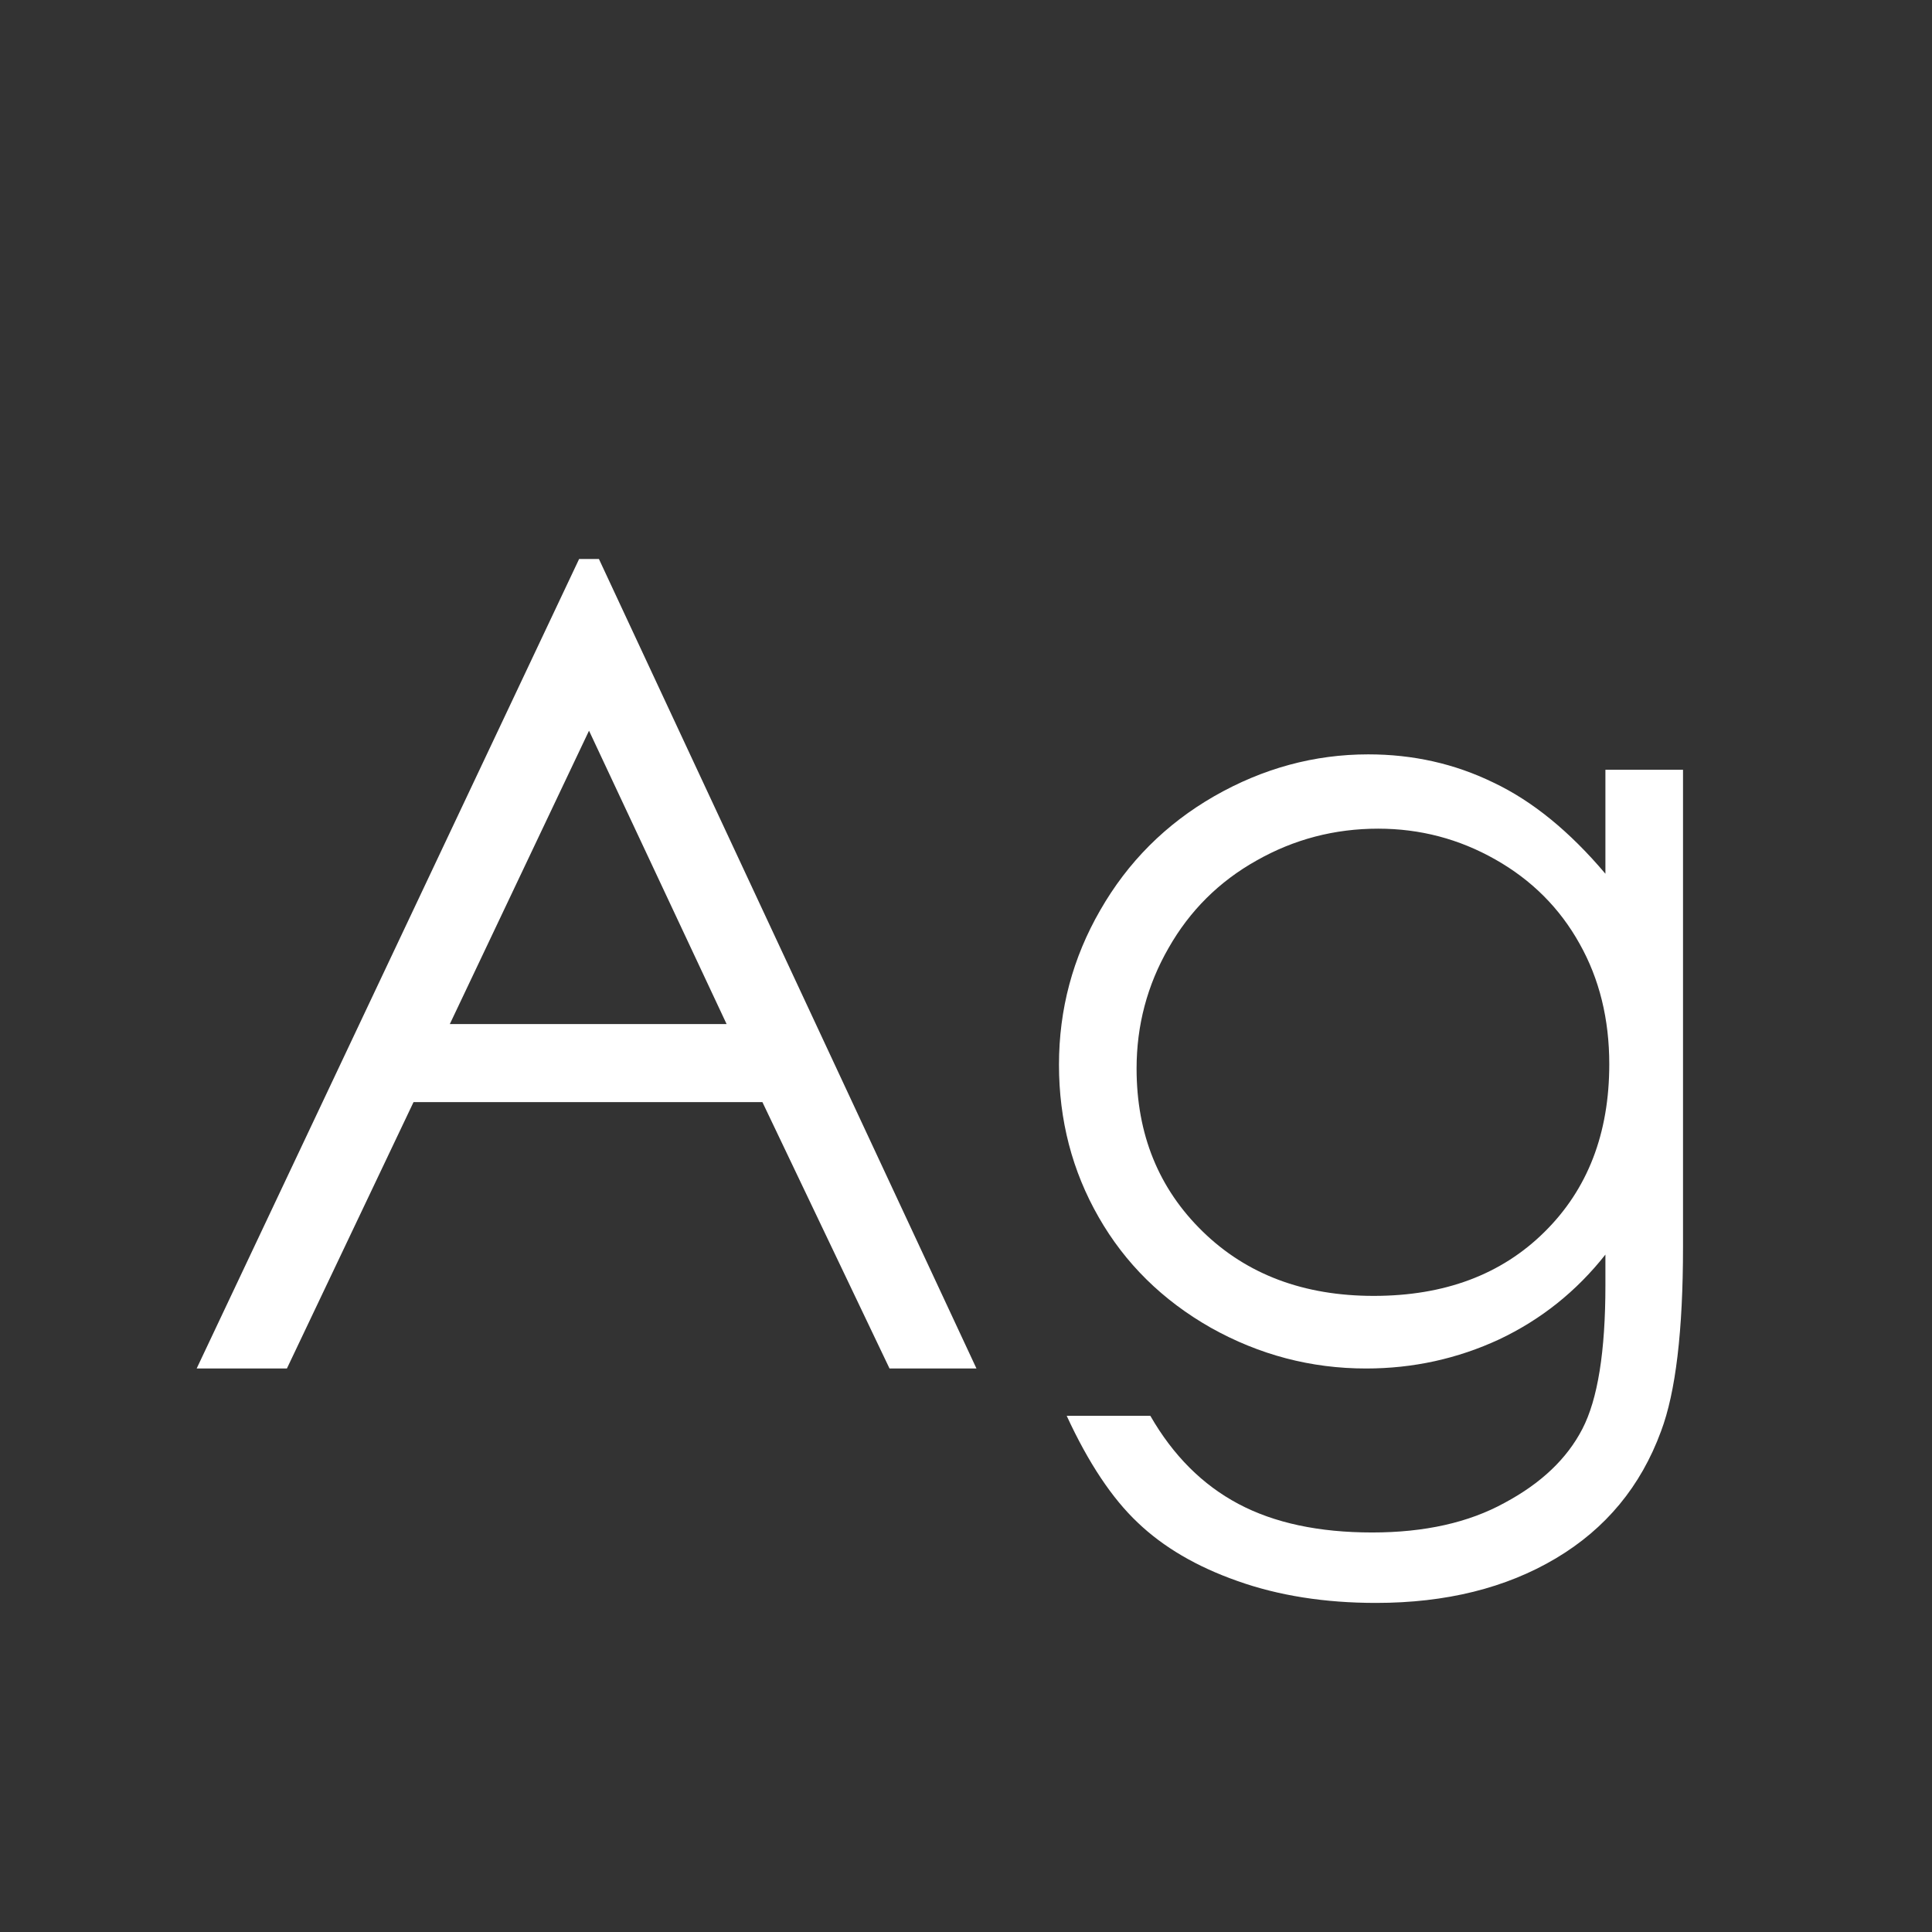 <svg width="24" height="24" viewBox="0 0 24 24" fill="none" xmlns="http://www.w3.org/2000/svg">
<rect x="0" y="0" width="24" height="24" fill="#333333" stroke="none"/>
<path d="M7.44 6.944L12.13 17H11.05L9.471 13.691H5.137L3.564 17H2.443L7.194 6.944H7.44ZM7.317 9.077L5.588 12.721H9.026L7.317 9.077ZM19.943 9.562H20.907V15.489C20.907 16.533 20.816 17.296 20.634 17.779C20.383 18.463 19.948 18.989 19.328 19.358C18.708 19.727 17.963 19.912 17.093 19.912C16.455 19.912 15.88 19.821 15.37 19.639C14.864 19.461 14.452 19.219 14.133 18.914C13.814 18.613 13.52 18.171 13.251 17.588H14.29C14.573 18.08 14.937 18.445 15.384 18.682C15.83 18.919 16.384 19.037 17.045 19.037C17.697 19.037 18.246 18.914 18.692 18.668C19.144 18.426 19.465 18.121 19.656 17.752C19.848 17.383 19.943 16.788 19.943 15.968V15.585C19.583 16.041 19.144 16.392 18.624 16.638C18.105 16.879 17.553 17 16.97 17C16.286 17 15.644 16.831 15.042 16.494C14.44 16.152 13.976 15.694 13.648 15.12C13.319 14.546 13.155 13.915 13.155 13.227C13.155 12.538 13.326 11.898 13.668 11.306C14.01 10.709 14.481 10.237 15.083 9.891C15.689 9.544 16.327 9.371 16.997 9.371C17.553 9.371 18.07 9.487 18.549 9.72C19.032 9.948 19.497 10.326 19.943 10.854V9.562ZM17.12 10.294C16.578 10.294 16.074 10.426 15.609 10.69C15.145 10.95 14.78 11.312 14.516 11.777C14.251 12.238 14.119 12.737 14.119 13.274C14.119 14.09 14.393 14.765 14.94 15.298C15.486 15.831 16.195 16.098 17.065 16.098C17.945 16.098 18.651 15.833 19.185 15.305C19.722 14.776 19.991 14.081 19.991 13.22C19.991 12.659 19.868 12.16 19.622 11.723C19.376 11.281 19.027 10.932 18.576 10.677C18.125 10.421 17.64 10.294 17.12 10.294Z" fill="white"/>
</svg>
